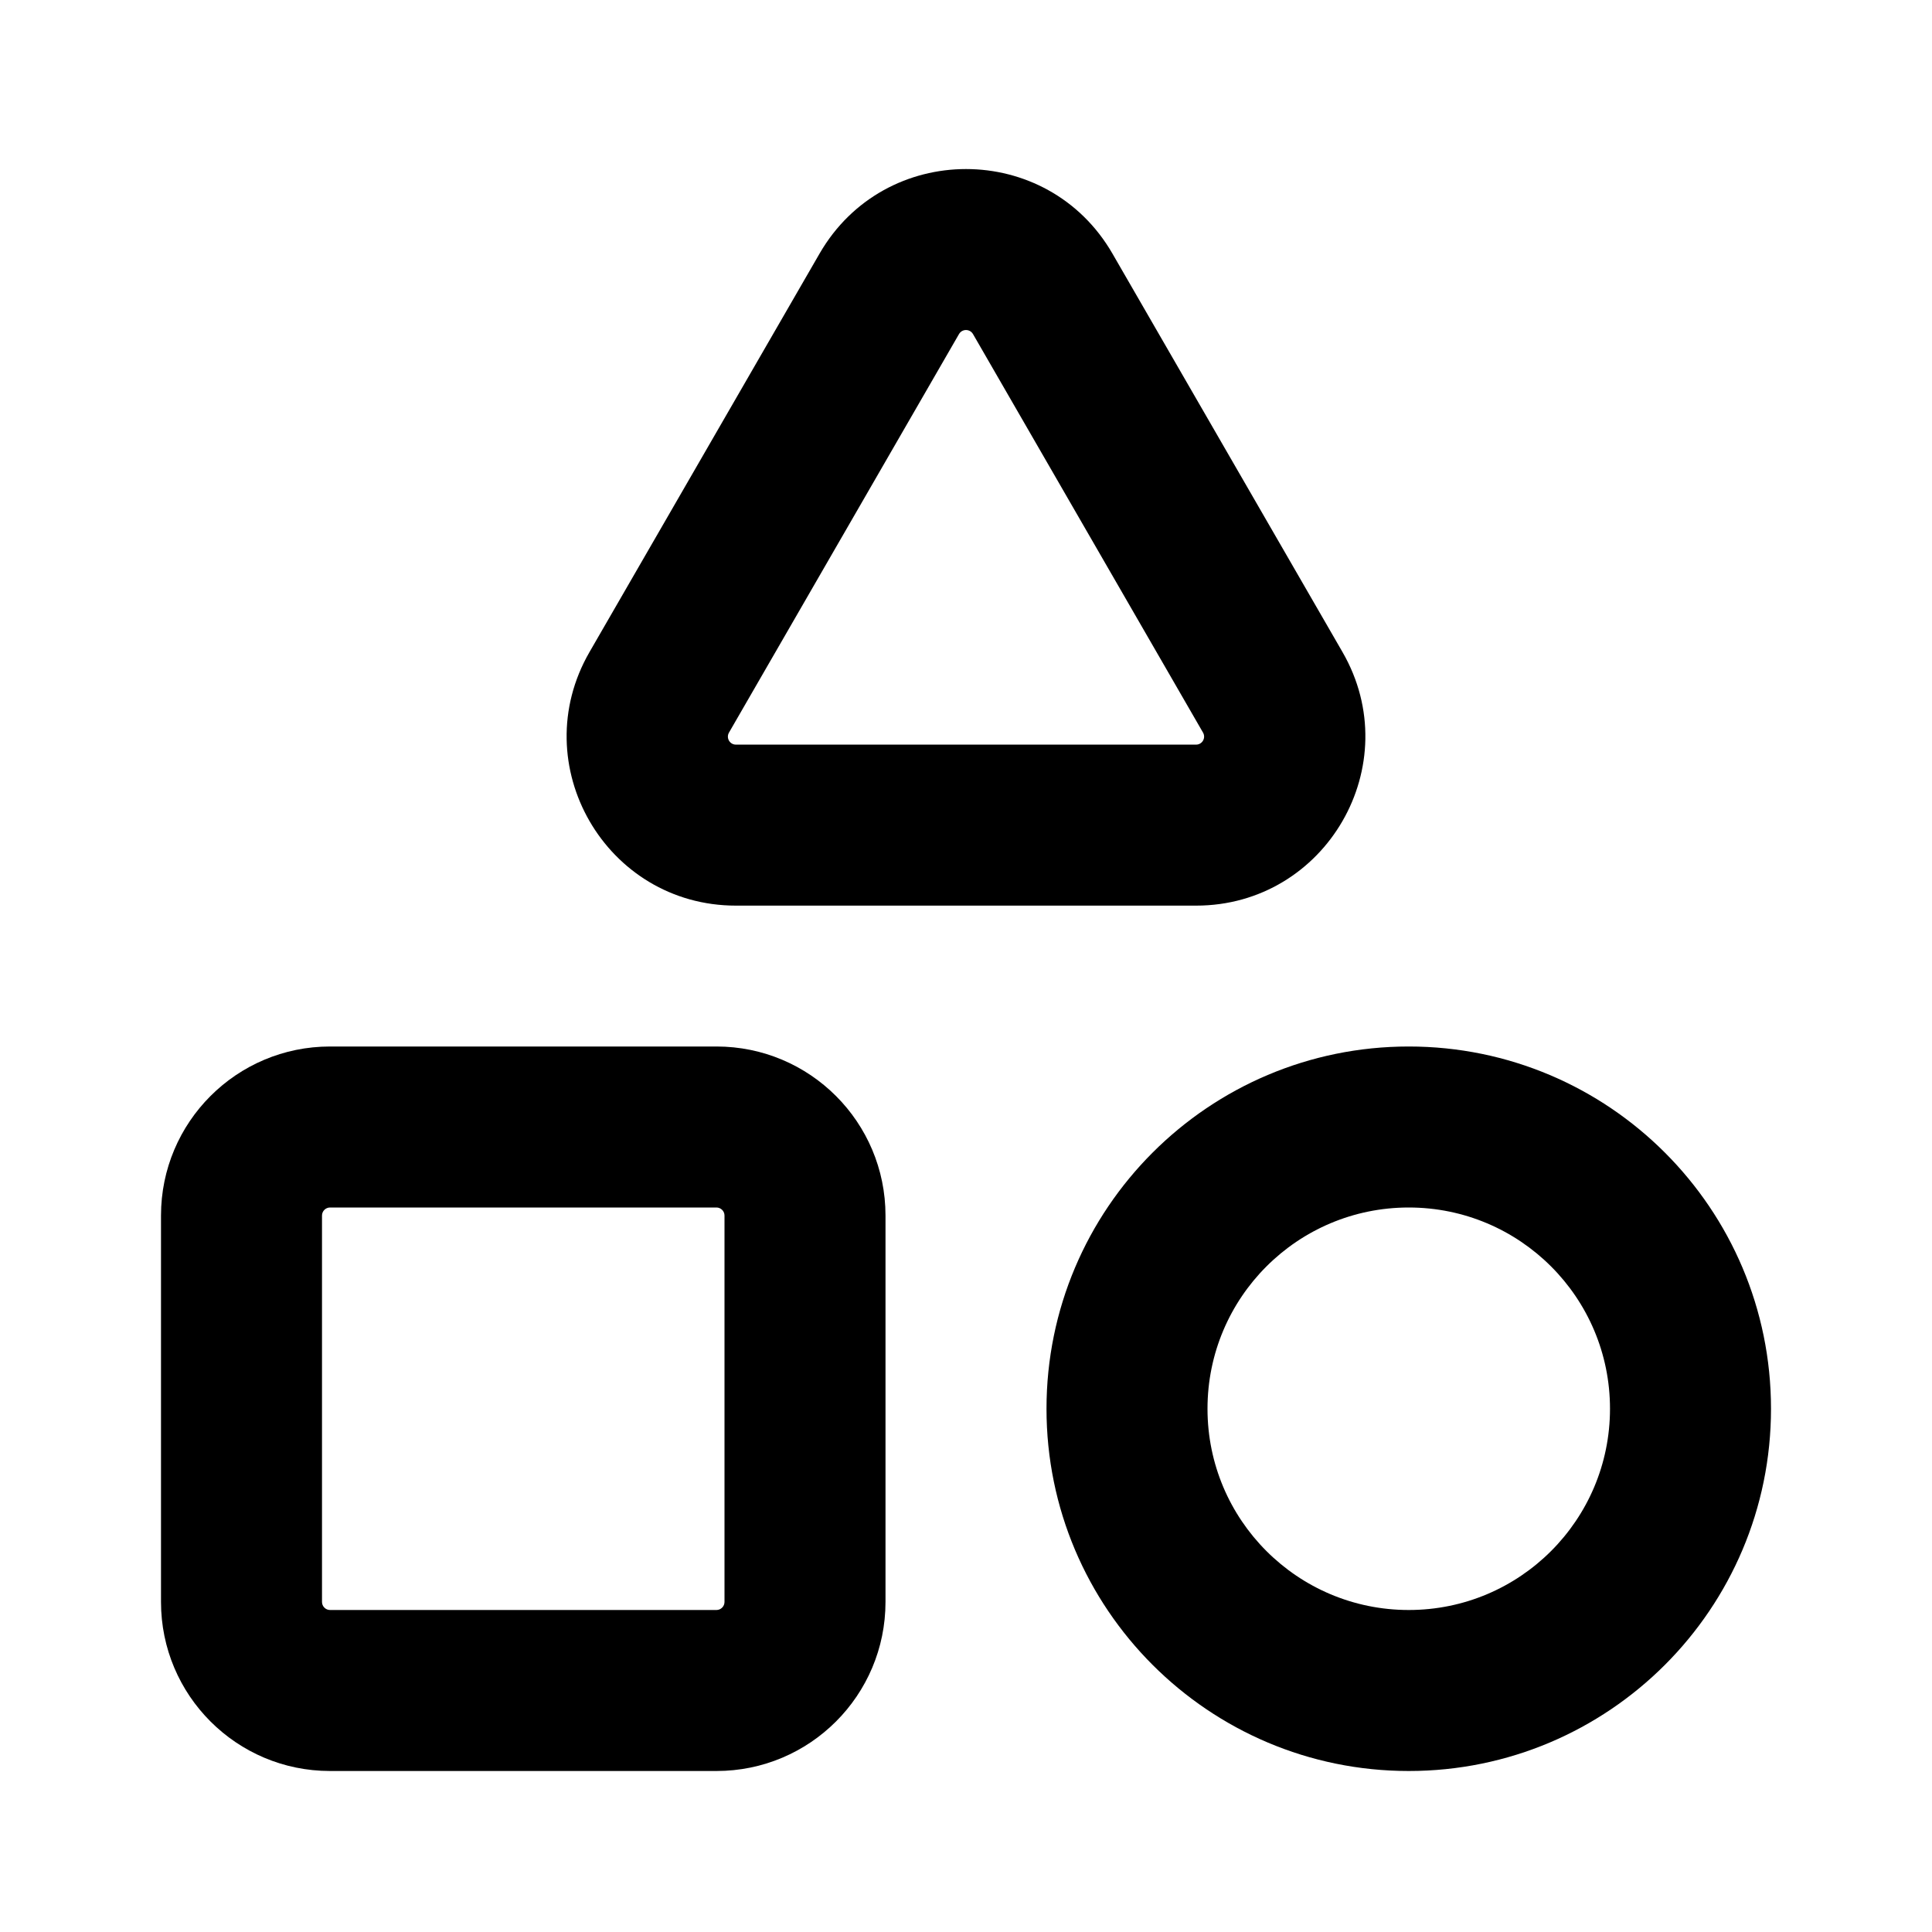 <svg viewBox="0 0 24 24" fill="currentColor" xmlns="http://www.w3.org/2000/svg">
<rect fill="currentColor"/>
<path fill-rule="evenodd" clip-rule="evenodd" d="M22 17.5C22 19.985 19.985 22 17.5 22C15.015 22 13 19.985 13 17.5C13 15.015 15.015 13 17.5 13C19.985 13 22 15.015 22 17.5ZM17.5 20C18.881 20 20 18.881 20 17.5C20 16.119 18.881 15 17.5 15C16.119 15 15 16.119 15 17.5C15 18.881 16.119 20 17.5 20Z" fill="currentColor"/>
<path fill-rule="evenodd" clip-rule="evenodd" d="M4.1 13H8.9C10.06 13 11 13.94 11 15.1V19.9C11 21.06 10.06 22 8.9 22H4.1C2.94 22 2 21.06 2 19.9V15.1C2 13.94 2.94 13 4.1 13ZM4.1 15C4.045 15 4 15.045 4 15.1V19.9C4 19.955 4.045 20 4.1 20H8.9C8.955 20 9 19.955 9 19.9V15.1C9 15.045 8.955 15 8.9 15H4.1Z" fill="currentColor"/>
<path fill-rule="evenodd" clip-rule="evenodd" d="M9.056 9.1C9.017 9.167 9.065 9.25 9.142 9.25H14.858C14.935 9.25 14.983 9.167 14.944 9.1L12.087 4.15C12.048 4.083 11.952 4.083 11.913 4.15L9.056 9.1ZM13.819 3.15L16.677 8.1C17.485 9.5 16.474 11.25 14.858 11.25H9.142C7.526 11.25 6.515 9.5 7.323 8.1L10.181 3.15C10.99 1.75 13.01 1.75 13.819 3.15Z" fill="currentColor"/>
</svg>
